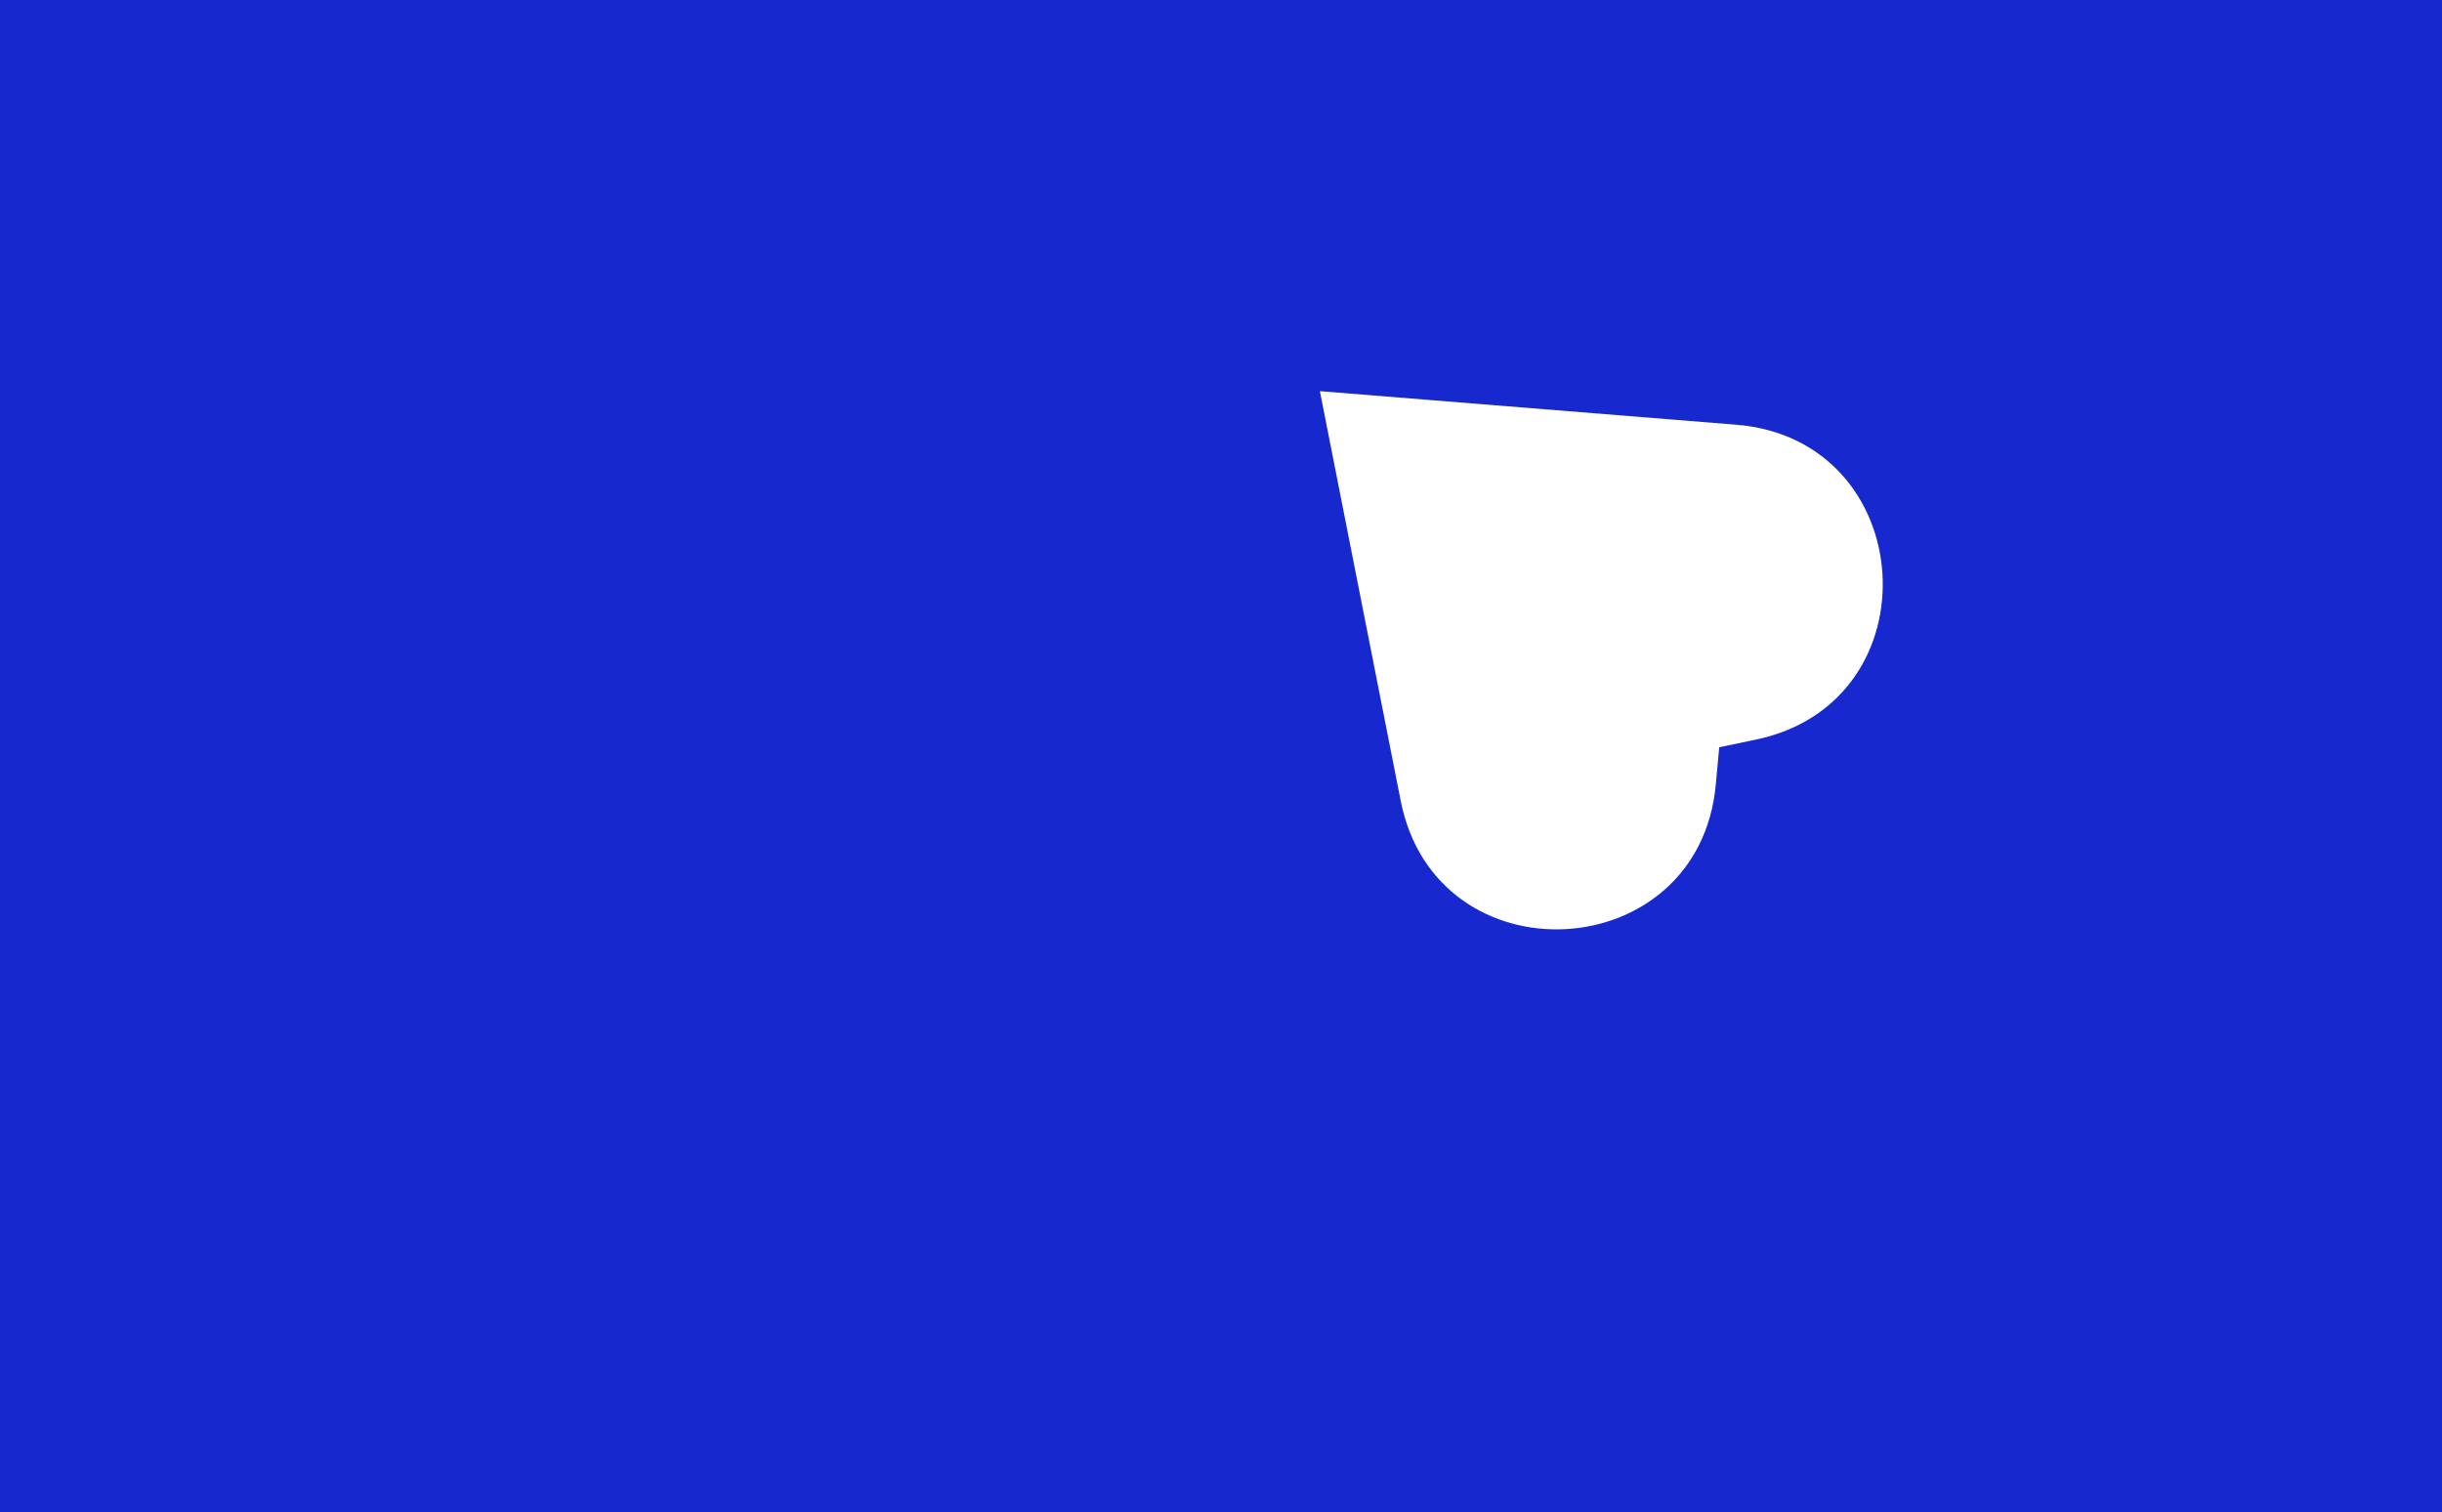 <svg width="4185" height="2592" viewBox="0 0 4185 2592" fill="none" xmlns="http://www.w3.org/2000/svg">
<path fill-rule="evenodd" clip-rule="evenodd" d="M4185 0H0V2592H4185V0ZM2975.38 727.895C3289.79 753.241 3318.07 1202.98 3009.32 1267.53L2946.36 1280.69L2940.46 1344.72C2911.5 1658.78 2461.54 1681.94 2400.49 1372.52L2299.57 861.075L2261.95 670.382L2455.69 686L2975.38 727.895Z" fill="#1729CE"/>
</svg>

